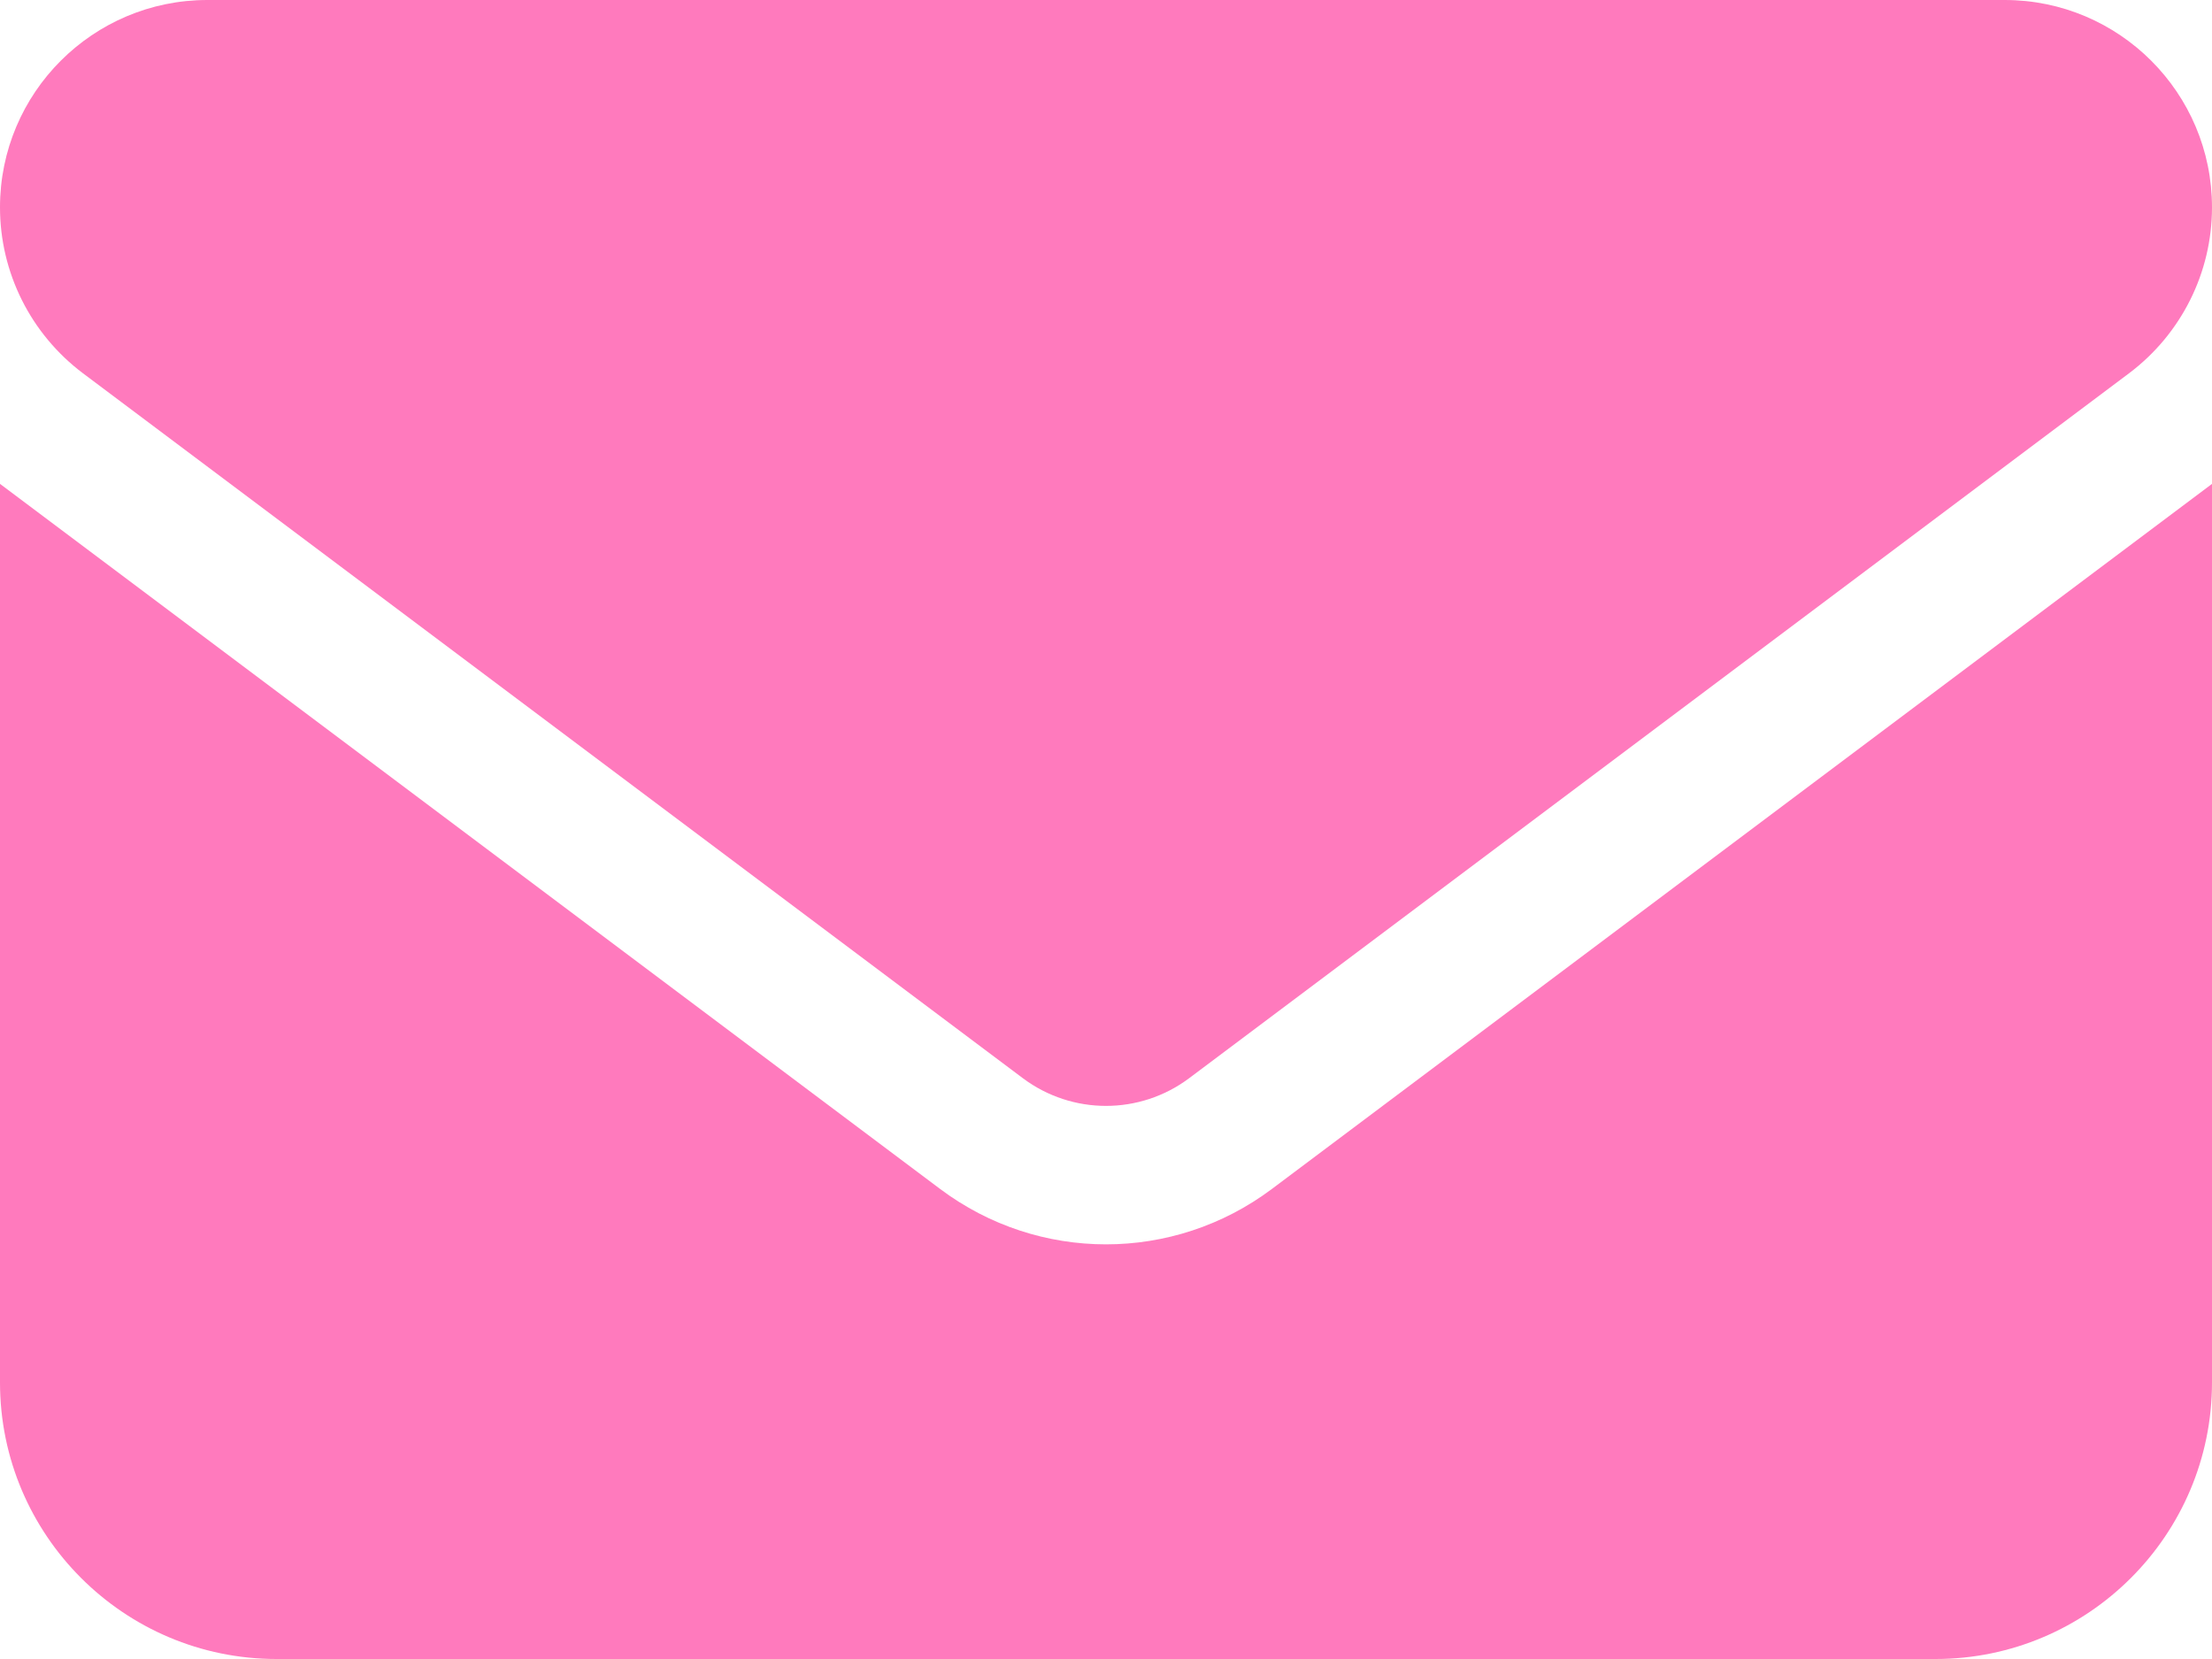 <svg width="76" height="57" viewBox="0 0 76 57" fill="none" xmlns="http://www.w3.org/2000/svg">
<path d="M7.125 0C3.191 0 0 3.191 0 7.125C0 9.366 1.054 11.474 2.85 12.825L35.15 37.05C36.842 38.312 39.158 38.312 40.85 37.05L73.15 12.825C74.946 11.474 76 9.366 76 7.125C76 3.191 72.809 0 68.875 0H7.125ZM0 16.625V47.5C0 52.74 4.26 57 9.5 57H66.5C71.74 57 76 52.74 76 47.5V16.625L43.7 40.85C40.316 43.388 35.684 43.388 32.3 40.85L0 16.625Z" fill="#FF69B4" fill-opacity="0.88"/>
</svg>

